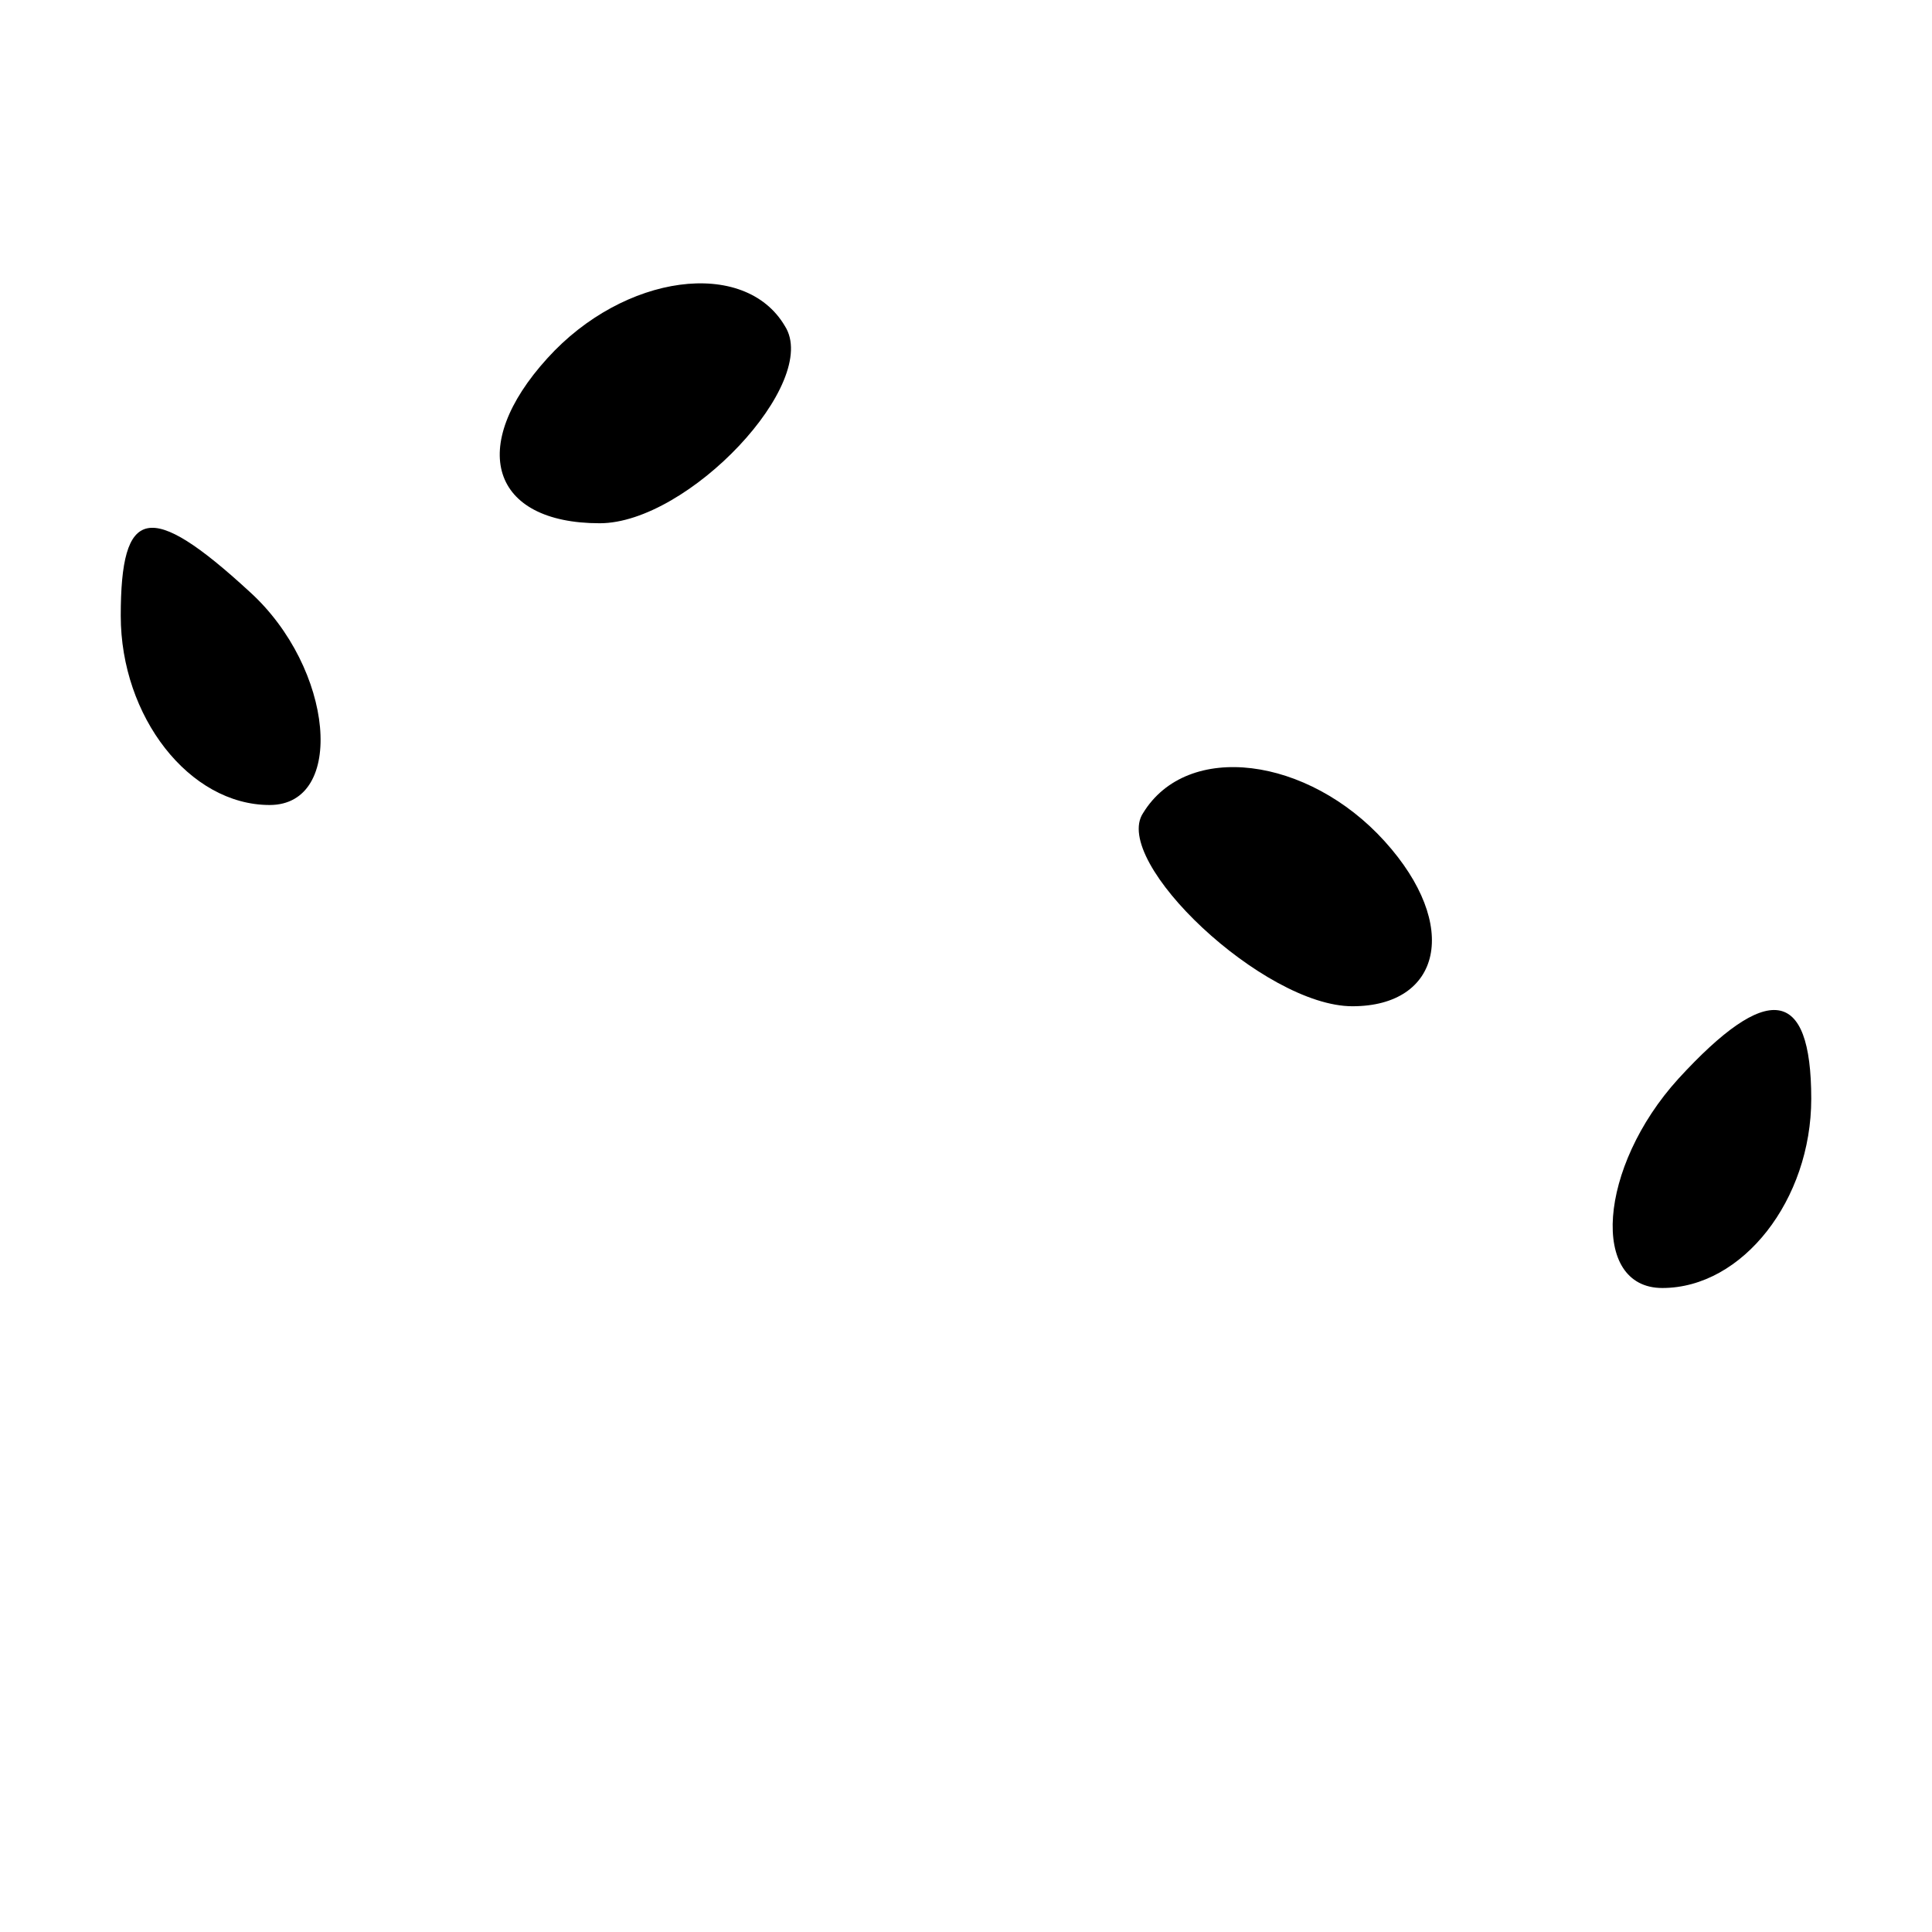 <?xml version="1.0" standalone="no"?>
<!DOCTYPE svg PUBLIC "-//W3C//DTD SVG 20010904//EN"
 "http://www.w3.org/TR/2001/REC-SVG-20010904/DTD/svg10.dtd">
<svg version="1.0" xmlns="http://www.w3.org/2000/svg"
 width="48pt" height="48pt" viewBox="0 0 48 48"
 preserveAspectRatio="xMidYMid meet">

<g transform="translate(0,48) scale(0.1,-0.1)"
fill="#000000" stroke="none">
<path d="M136 391 c-20 -22 -14 -41 13 -41 22 0 55 35 46 49 -10 17 -40 13
-59 -8z"/>
<path d="M30 327 c0 -25 17 -47 37 -47 19 0 16 34 -5 53 -25 23 -32 21 -32 -6z"/>
<path d="M284 278 c-8 -12 30 -48 52 -48 22 0 27 20 8 41 -19 21 -49 25 -60 7z"/>
<path d="M417 212 c-20 -22 -22 -52 -4 -52 20 0 37 22 37 47 0 28 -11 29 -33
5z"/>
</g>
</svg>
